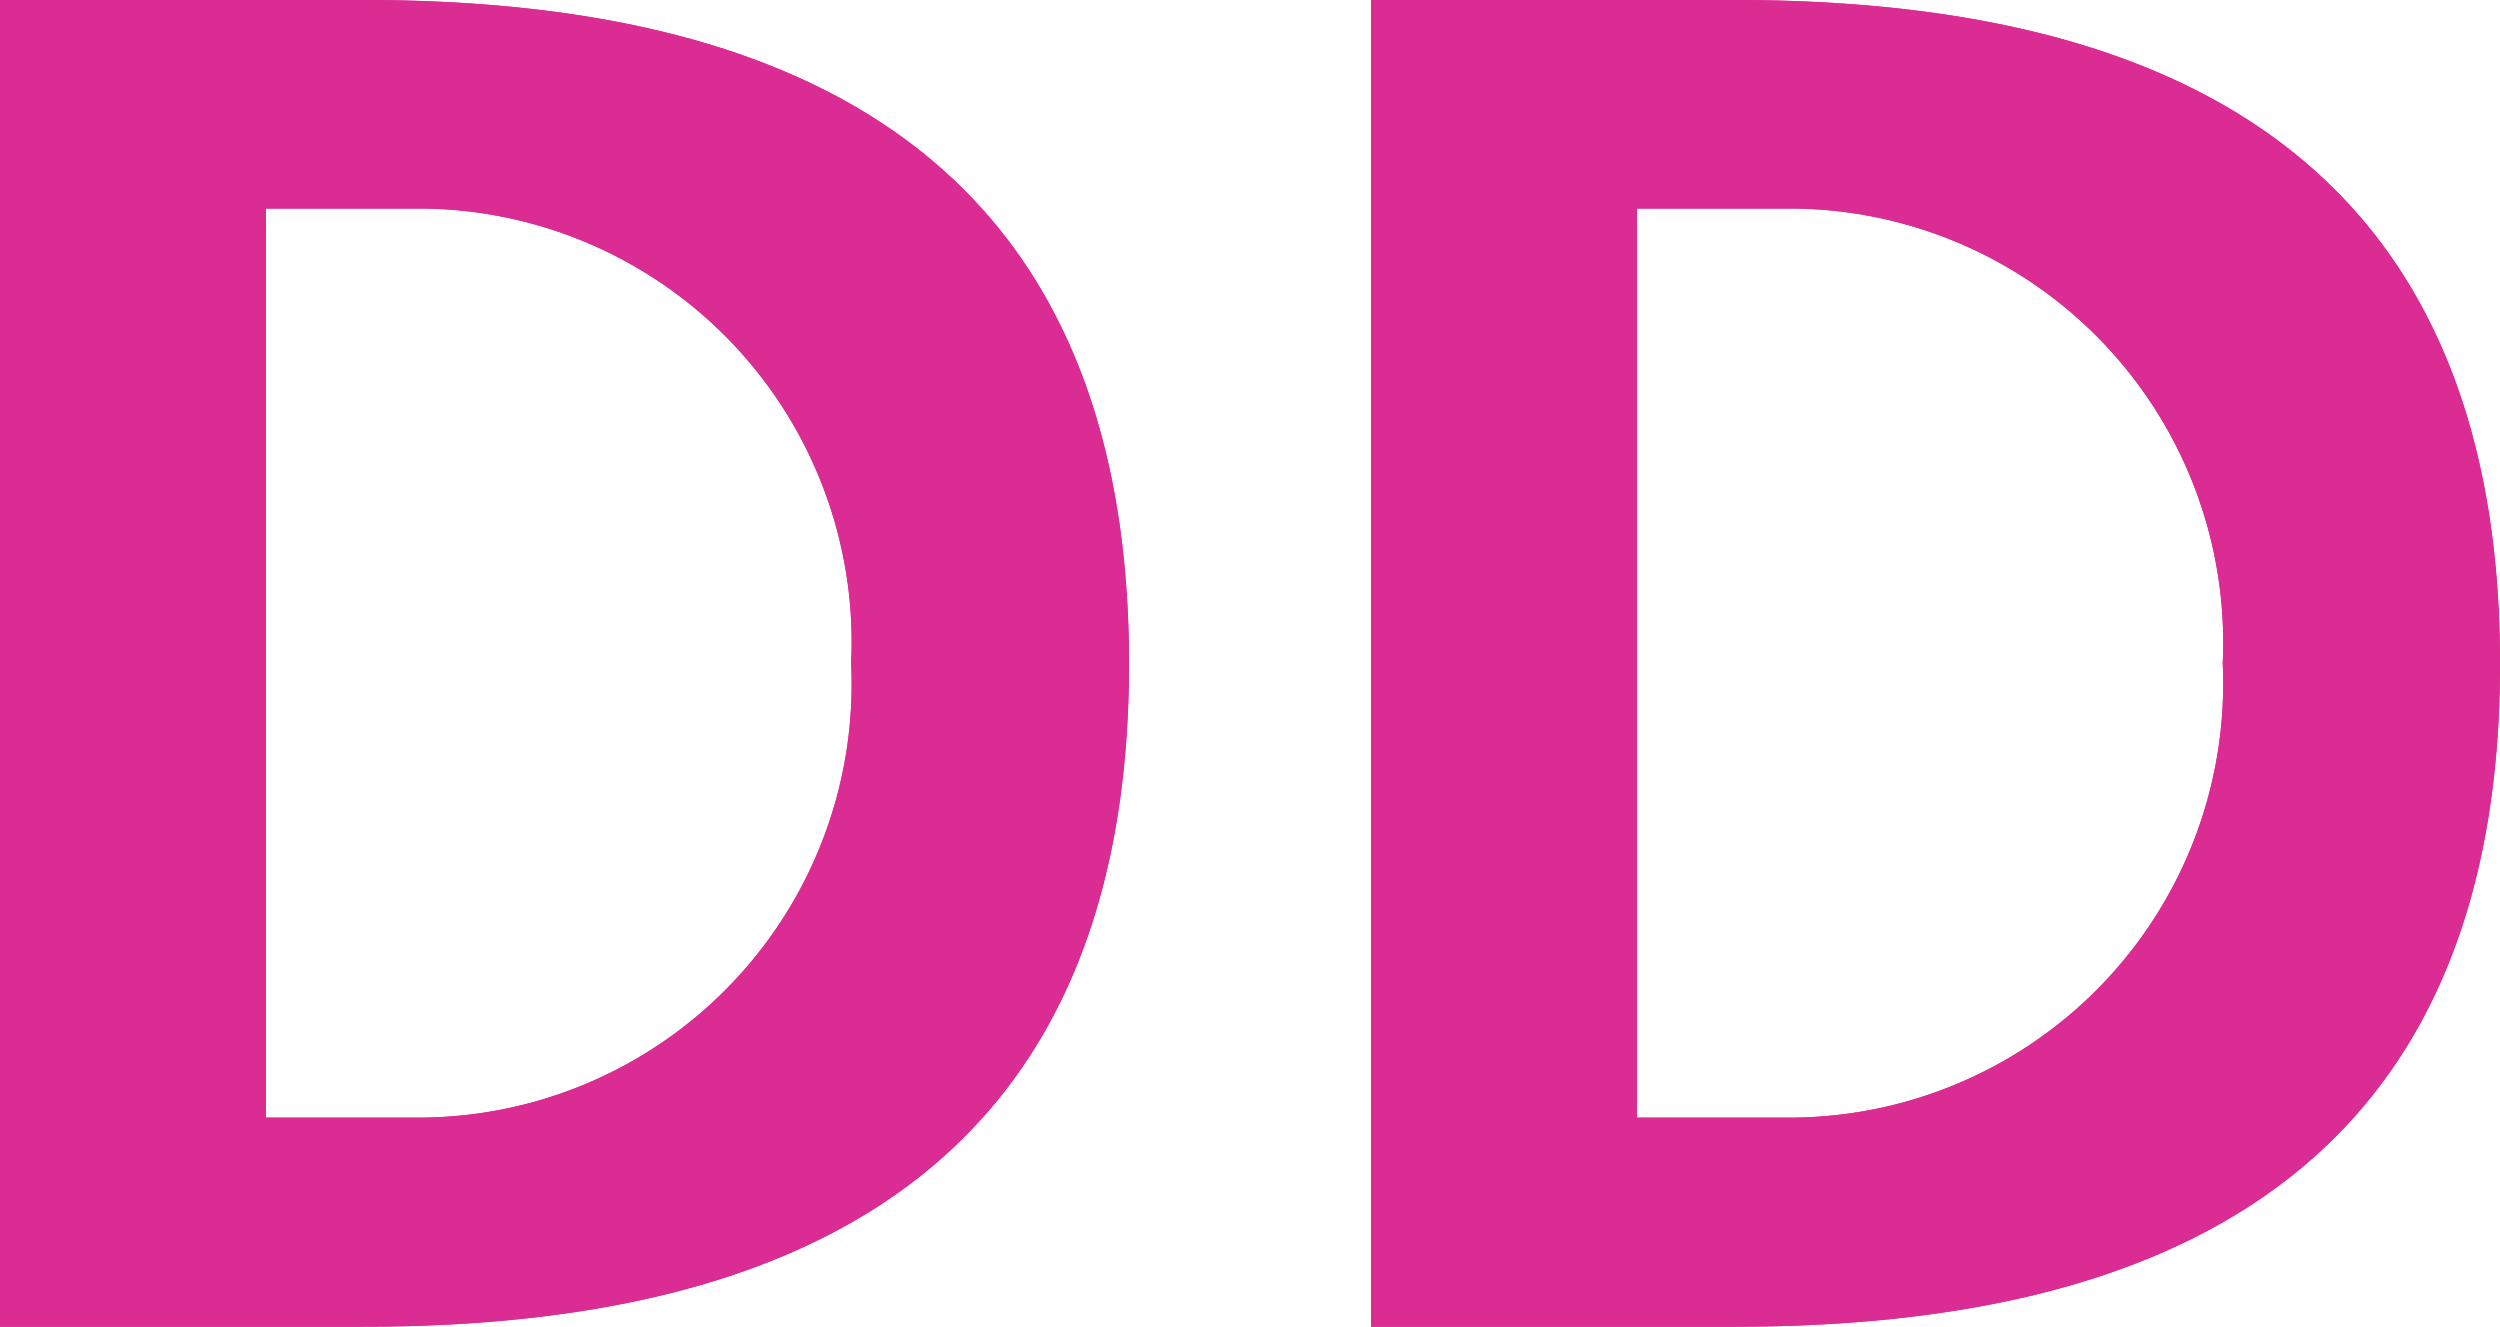 <svg xmlns="http://www.w3.org/2000/svg" viewBox="0 0 44 23.35"><path d="M6.39 0H0v23.35h6.39c7.16 0 13.48-2.41 13.48-11.67S13.55 0 6.39 0zm.9 19.67H4.68v-16h2.61a7.63 7.63 0 0 1 7.69 8 7.63 7.63 0 0 1-7.69 8zM30.52 0h-6.39v23.35h6.39c7.16 0 13.48-2.41 13.48-11.67S37.68 0 30.52 0zm.9 19.67h-2.61v-16h2.61a7.64 7.64 0 0 1 7.7 8 7.64 7.64 0 0 1-7.7 8z" fill="#da2c92"/><path d="M6.39 0H0v23.35h6.39c7.16 0 13.48-2.41 13.48-11.67S13.55 0 6.39 0zm.9 19.67H4.68v-16h2.61a7.63 7.63 0 0 1 7.69 8 7.63 7.63 0 0 1-7.69 8zM30.52 0h-6.39v23.35h6.39c7.16 0 13.48-2.41 13.48-11.67S37.68 0 30.52 0zm.9 19.67h-2.61v-16h2.61a7.64 7.64 0 0 1 7.7 8 7.64 7.64 0 0 1-7.7 8z" fill="#da2c92"/></svg>
